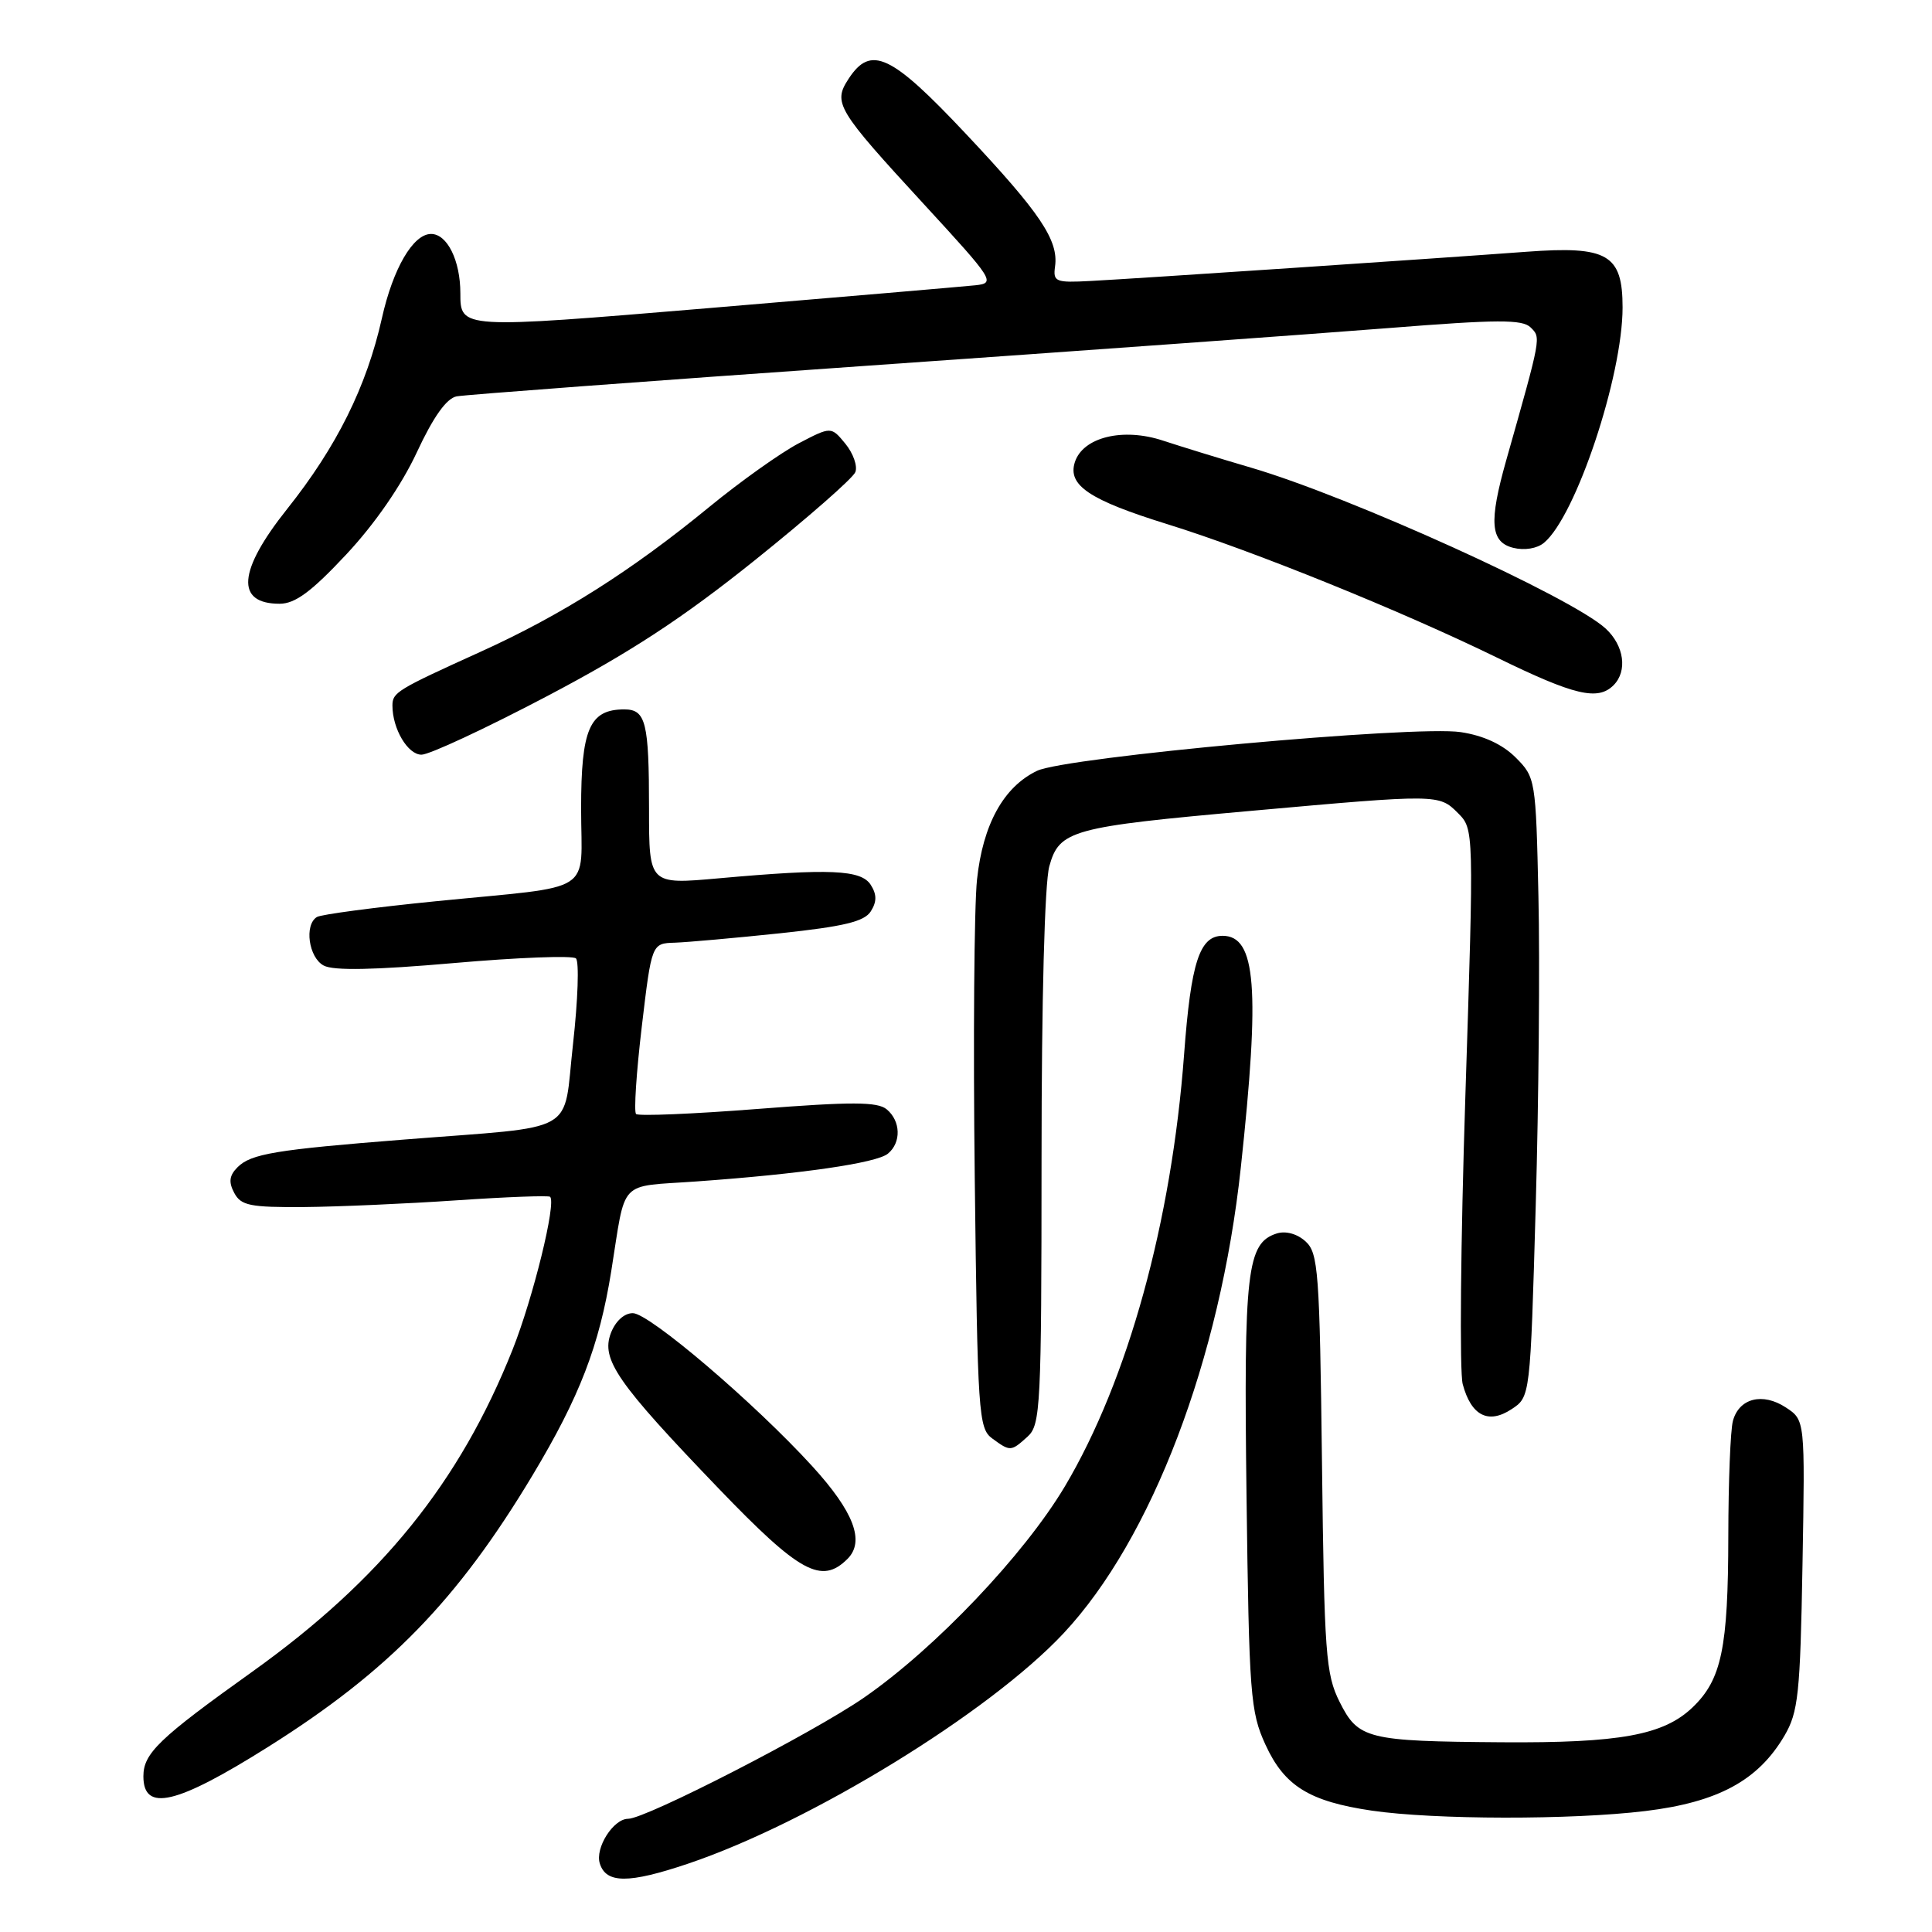 <?xml version="1.0" encoding="UTF-8" standalone="no"?>
<!DOCTYPE svg PUBLIC "-//W3C//DTD SVG 1.1//EN" "http://www.w3.org/Graphics/SVG/1.1/DTD/svg11.dtd" >
<svg xmlns="http://www.w3.org/2000/svg" xmlns:xlink="http://www.w3.org/1999/xlink" version="1.1" viewBox="0 0 256 256">
 <g >
 <path fill="currentColor"
d=" M 91.16 246.95 C 107.39 241.48 131.07 226.95 140.93 216.42 C 152.61 203.93 161.68 180.11 164.41 154.74 C 166.98 130.92 166.44 124.00 162.00 124.00 C 158.95 124.00 157.81 127.50 156.90 139.69 C 155.25 161.88 149.45 182.89 141.11 196.94 C 135.72 206.00 123.91 218.43 114.49 224.94 C 107.71 229.63 85.57 241.00 83.23 241.00 C 81.27 241.00 78.82 244.87 79.48 246.93 C 80.32 249.59 83.29 249.60 91.16 246.95 Z  M 218.03 239.97 C 227.66 238.80 232.97 235.92 236.45 229.99 C 238.28 226.87 238.54 224.48 238.84 207.33 C 239.18 188.17 239.18 188.17 236.64 186.50 C 233.55 184.47 230.43 185.27 229.62 188.28 C 229.29 189.50 229.02 196.35 229.01 203.50 C 228.99 218.40 228.12 222.56 224.26 226.25 C 220.42 229.91 214.65 230.97 199.00 230.86 C 181.14 230.73 179.97 230.44 177.50 225.50 C 175.67 221.85 175.47 219.11 175.17 193.83 C 174.86 168.44 174.68 166.02 172.99 164.49 C 171.88 163.48 170.36 163.07 169.18 163.44 C 165.22 164.70 164.79 168.35 165.17 198.18 C 165.51 224.59 165.68 226.82 167.68 231.18 C 170.19 236.66 173.49 238.70 181.78 239.92 C 190.08 241.13 208.24 241.16 218.03 239.97 Z  M 35.50 231.49 C 51.49 221.44 60.63 212.04 70.59 195.44 C 76.81 185.06 79.40 178.35 80.99 168.46 C 82.98 156.04 81.79 157.30 92.24 156.55 C 106.15 155.56 116.17 154.11 117.66 152.86 C 119.44 151.39 119.36 148.54 117.49 146.99 C 116.27 145.98 112.86 145.97 100.40 146.94 C 91.83 147.61 84.58 147.91 84.28 147.61 C 83.98 147.31 84.32 142.10 85.04 136.03 C 86.35 125.00 86.35 125.00 89.43 124.91 C 91.12 124.85 97.40 124.29 103.40 123.66 C 111.85 122.76 114.54 122.11 115.39 120.75 C 116.19 119.48 116.19 118.52 115.38 117.25 C 114.10 115.24 109.97 115.06 95.25 116.38 C 86.00 117.21 86.00 117.21 86.00 107.19 C 86.00 95.69 85.58 94.00 82.72 94.00 C 78.12 94.00 77.00 96.58 77.00 107.14 C 77.00 118.70 79.21 117.28 57.74 119.42 C 49.62 120.23 42.53 121.17 41.99 121.51 C 40.29 122.55 40.90 126.88 42.89 127.94 C 44.19 128.64 49.61 128.53 60.14 127.61 C 68.59 126.87 75.86 126.59 76.31 126.99 C 76.76 127.39 76.58 132.49 75.93 138.32 C 74.55 150.53 77.02 149.14 53.50 151.00 C 36.53 152.34 33.26 152.88 31.48 154.66 C 30.38 155.76 30.27 156.63 31.04 158.07 C 31.93 159.75 33.15 159.99 40.29 159.94 C 44.80 159.90 53.90 159.50 60.50 159.05 C 67.10 158.60 72.67 158.39 72.89 158.58 C 73.74 159.37 70.65 171.95 67.92 178.83 C 60.91 196.43 50.52 209.29 33.43 221.51 C 21.05 230.35 19.00 232.33 19.00 235.37 C 19.00 240.15 23.37 239.12 35.50 231.49 Z  M 112.30 206.56 C 114.63 204.23 113.14 200.32 107.62 194.27 C 100.00 185.92 86.03 174.00 83.85 174.00 C 82.71 174.00 81.55 175.06 80.94 176.65 C 79.62 180.14 81.76 183.22 95.24 197.25 C 105.97 208.41 108.86 209.99 112.30 206.56 Z  M 136.17 190.35 C 137.88 188.80 138.00 186.32 138.01 153.60 C 138.01 132.52 138.42 117.01 139.04 114.78 C 140.37 110.00 141.95 109.57 165.80 107.44 C 190.55 105.22 190.67 105.22 193.18 107.73 C 195.31 109.87 195.31 109.87 194.17 145.18 C 193.54 164.61 193.38 181.82 193.82 183.42 C 194.94 187.59 197.21 188.75 200.28 186.73 C 202.77 185.10 202.77 185.10 203.49 159.80 C 203.89 145.89 204.05 127.42 203.85 118.77 C 203.51 103.27 203.46 103.00 200.83 100.37 C 199.09 98.63 196.56 97.46 193.55 97.01 C 187.50 96.09 141.18 100.32 137.41 102.14 C 132.98 104.27 130.24 109.23 129.46 116.54 C 129.08 120.10 128.94 137.91 129.16 156.11 C 129.53 187.31 129.66 189.28 131.47 190.60 C 133.87 192.36 133.96 192.35 136.17 190.35 Z  M 72.48 92.25 C 83.51 86.45 90.43 81.92 100.00 74.25 C 107.03 68.61 113.04 63.35 113.34 62.55 C 113.65 61.75 113.05 60.06 112.02 58.80 C 110.13 56.50 110.13 56.50 105.80 58.76 C 103.43 60.01 98.11 63.79 93.99 67.17 C 83.67 75.64 74.38 81.52 63.62 86.39 C 52.59 91.39 52.00 91.75 52.00 93.49 C 52.00 96.57 54.03 100.00 55.85 100.00 C 56.90 100.00 64.38 96.51 72.48 92.25 Z  M 213.80 90.80 C 215.68 88.92 215.21 85.54 212.75 83.28 C 208.22 79.12 178.88 65.81 165.78 61.97 C 161.78 60.80 156.53 59.18 154.12 58.39 C 148.80 56.62 143.48 57.93 142.42 61.25 C 141.45 64.31 144.34 66.25 154.69 69.46 C 165.92 72.94 185.68 80.94 198.41 87.16 C 208.61 92.14 211.72 92.88 213.80 90.80 Z  M 45.87 73.48 C 49.67 69.42 53.19 64.32 55.23 59.94 C 57.42 55.23 59.16 52.79 60.50 52.52 C 61.60 52.31 85.90 50.49 114.50 48.49 C 143.10 46.49 174.38 44.23 184.00 43.47 C 198.47 42.32 201.73 42.31 202.82 43.39 C 204.20 44.77 204.26 44.46 199.58 61.00 C 197.27 69.17 197.48 71.83 200.51 72.59 C 201.99 72.96 203.67 72.69 204.59 71.92 C 208.80 68.43 215.00 49.86 215.00 40.74 C 215.00 33.71 213.02 32.56 202.26 33.36 C 190.32 34.25 150.66 36.91 144.50 37.23 C 139.86 37.48 139.52 37.34 139.80 35.30 C 140.28 31.84 137.84 28.21 128.00 17.75 C 118.06 7.18 115.40 5.93 112.45 10.43 C 110.35 13.65 110.84 14.47 122.48 27.12 C 131.69 37.13 131.93 37.51 129.26 37.80 C 127.74 37.96 111.76 39.33 93.75 40.84 C 61.00 43.58 61.00 43.58 61.00 38.86 C 61.00 34.52 59.26 31.00 57.12 31.00 C 54.74 31.00 52.07 35.58 50.60 42.18 C 48.57 51.23 44.63 59.17 38.05 67.44 C 31.52 75.64 31.18 80.00 37.05 80.00 C 39.11 80.00 41.26 78.41 45.87 73.48 Z "/>
</g>
</svg>